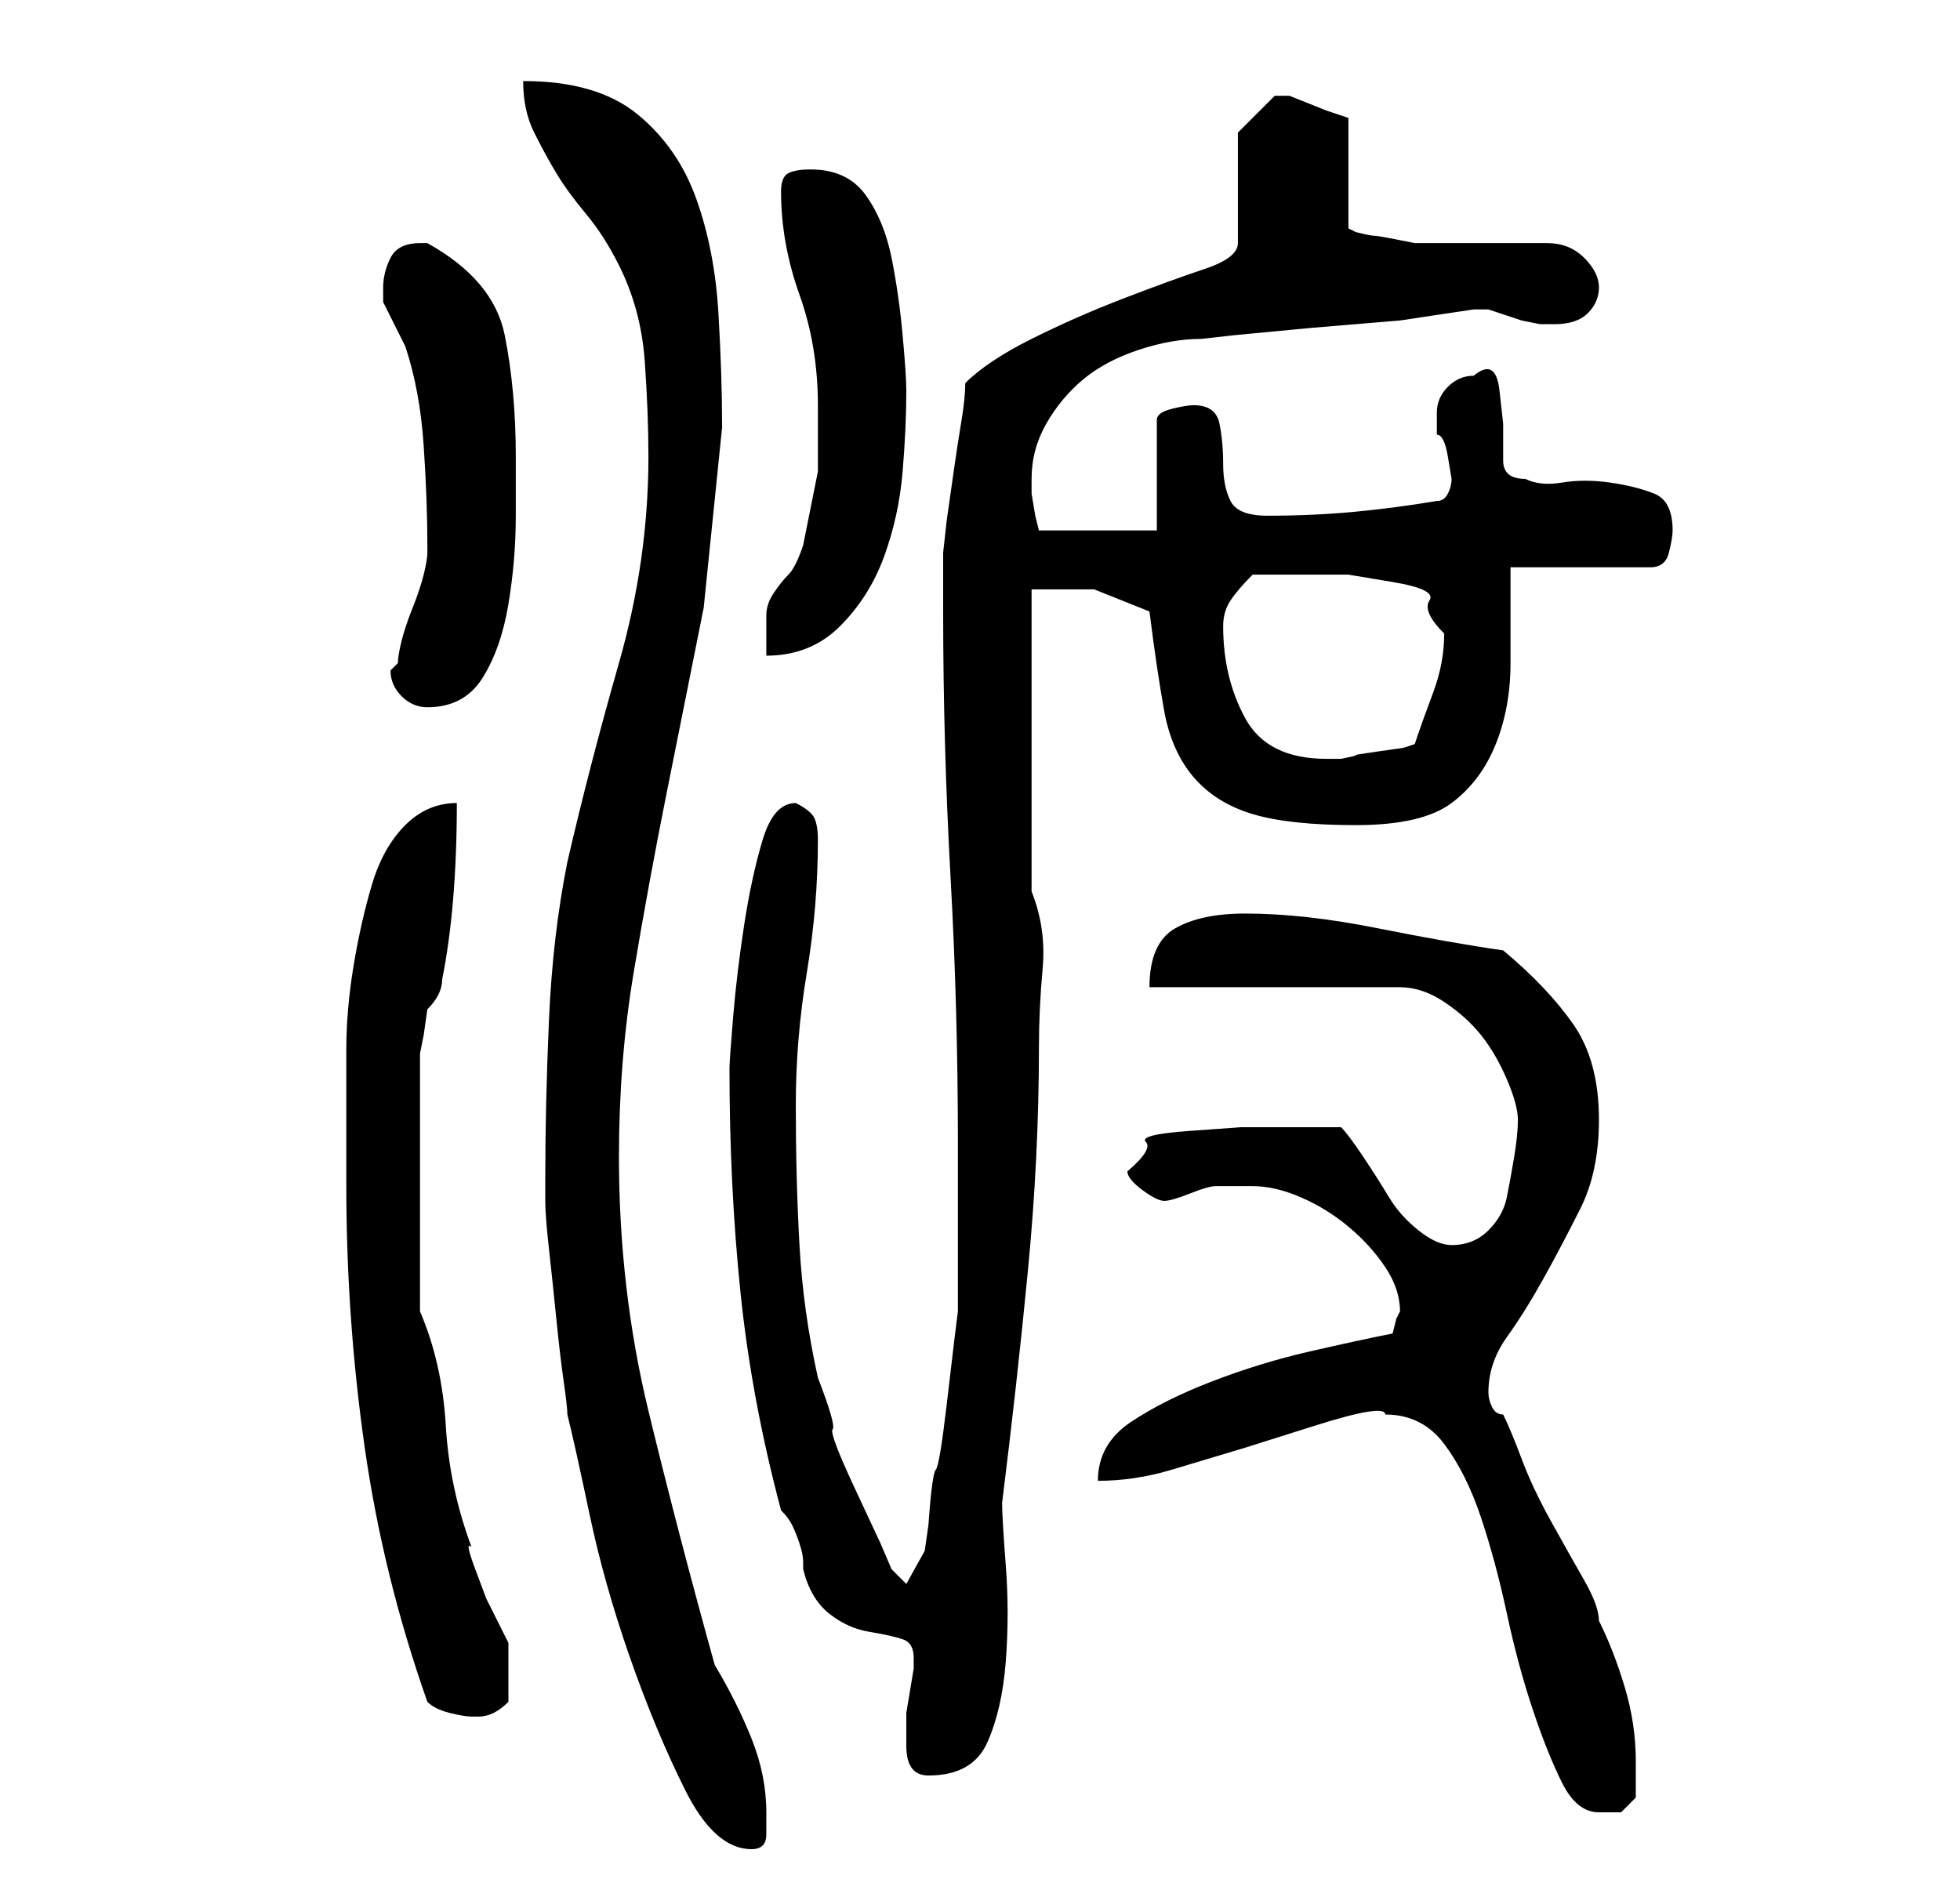 <?xml version="1.0" standalone="no"?>
<!DOCTYPE svg PUBLIC "-//W3C//DTD SVG 1.1//EN" "http://www.w3.org/Graphics/SVG/1.1/DTD/svg11.dtd" >
<svg xmlns="http://www.w3.org/2000/svg" xmlns:xlink="http://www.w3.org/1999/xlink" version="1.1" viewBox="-10 0 266 256">
   <path fill="currentColor"
d="M64 160v3q0 2 0.5 6.5t1 9.5t1 8.5t0.5 4.5q1 4 3 13.5t5.5 19.5t7.5 18t9 8q2 0 2 -2v-3q0 -5 -2 -10t-5 -10q-5 -18 -9 -34.5t-4 -34.5q0 -13 2 -25t4.5 -24.5l5 -25t2.5 -24.5q0 -7 -0.5 -15.5t-3 -15.5t-8 -11.5t-15.5 -4.5q0 4 1.5 7t3 5.5t4 5.5t4.5 7q3 6 3.5 13
t0.5 13q0 14 -4 28t-7 27q-2 10 -2.5 21.5t-0.5 21.5zM178 192q5 0 8 4t5 10t3.5 13t3.5 13t4 10t5 4h3t2 -2v-3v-2q0 -5 -1.5 -10t-3.5 -9q0 -2 -2 -5.5t-4.5 -8t-4 -8.5t-2.5 -6q-1 0 -1.5 -1t-0.5 -2q0 -4 2.5 -7.5t5 -8t5 -9.5t2.5 -12q0 -8 -3.5 -13t-9.5 -10
q-7 -1 -17 -3t-18 -2q-6 0 -9.5 2t-3.5 8h34q3 0 6 2t5 4.5t3.5 6t1.5 5.5t-0.5 5t-1 5.5t-2.5 4.5t-5 2q-2 0 -4.5 -2t-4 -4.5t-3.5 -5.5t-3 -4h-9h-4.5t-7 0.5t-6 1.5t-2.5 4q0 1 2 2.5t3 1.5t3.5 -1t3.5 -1h5q3 0 6.5 1.5t6.5 4t5 5.5t2 6l-0.5 1t-0.5 2q-5 1 -11.5 2.5
t-13 4t-11 5.5t-4.5 8q5 0 10 -1.5l10 -3t9.5 -3t9.5 -1.5zM113 237q0 4 3 4q6 0 8 -4.5t2.5 -11t0 -13t-0.5 -8.5q2 -16 3.5 -31.5t1.5 -30.5q0 -5 0.5 -10.5t-1.5 -10.5v-41h8.5t7.5 3q1 8 2 13.5t4 9t8 5t14 1.5t13 -3t6 -8t2 -11v-13h19q2 0 2.5 -2t0.5 -3q0 -4 -2.5 -5
t-6 -1.5t-6.5 0t-5 -0.5q-3 0 -3 -2.5v-5t-0.5 -4.5t-3.5 -2q-2 0 -3.5 1.5t-1.5 3.5v3q1 0 1.5 3l0.5 3q0 1 -0.5 2t-1.5 1q-6 1 -11.5 1.5t-11.5 0.5q-4 0 -5 -2t-1 -5t-0.5 -5.5t-3.5 -2.5q-1 0 -3 0.5t-2 1.5v15h-16l-0.5 -2t-0.5 -3v-0.5v-1.5q0 -4 2 -7.5t5 -6t7.5 -4
t8.5 -1.5l4.5 -0.5t10.5 -1l12 -1t10 -1.5h1h1l1.5 0.5l3 1t2.5 0.5h1h1q3 0 4.5 -1.5t1.5 -3.5t-2 -4t-5 -2h-3.5h-5.5h-5.5h-3.5t-2.5 -0.5t-3 -0.5t-2.5 -0.5l-1 -0.5v-15l-3 -1t-5 -2h-1h-1l-3 3l-2 2v15q0 2 -4.5 3.5t-11 4t-12.5 5.5t-9 6q0 2 -0.5 5t-1 6.5l-1 7
t-0.5 4.5v8q0 18 1 36t1 36v23l-0.5 4t-1 8.5t-1.5 9t-1 7.5l-0.5 3.5t-2.5 4.5l-2 -2l-1.5 -3.5t-3.5 -7.5t-3 -8t-2 -7q-2 -9 -2.5 -18t-0.5 -19q0 -9 1.5 -18t1.5 -18q0 -2 -0.5 -3t-2.5 -2q-3 0 -4.5 5t-2.5 11.5t-1.5 12.5t-0.5 7q0 16 1.5 30.5t5.5 29.5q1 1 1.5 2
t1 2.5t0.5 2.5v1q1 4 3.5 6t5.5 2.5t4.5 1t1.5 2.5v1.5t-0.5 3t-0.5 3v1.5v3zM48 231q1 1 3 1.5t3 0.5h1v0q1 0 2 -0.5t2 -1.5v-2v-2v-2v-2l-1 -2l-2 -4t-1.5 -4t-0.5 -3q-3 -8 -3.5 -16.5t-3.5 -15.5v-35l0.5 -2.5t0.5 -3.5q1 -1 1.5 -2t0.5 -2q1 -5 1.5 -11t0.5 -13
q-4 0 -7 3t-4.5 8t-2.5 11t-1 11.5v10.5v8q0 18 2.5 35.5t8.5 34.5zM156 85q0 -2 1 -3.5t3 -3.5h8h5t6 1t5 2.5t2 4.5q0 4 -1.5 8t-2.5 7l-1.5 0.5t-3.5 0.5t-3 0.5t-2 0.5h-2q-8 0 -11 -5.5t-3 -12.5zM43 91q0 2 1.5 3.5t3.5 1.5q5 0 7.5 -4t3.5 -10t1 -12v-8
q0 -9 -1.5 -16.5t-10.5 -12.5h-1q-3 0 -4 2t-1 4v1v1l1.5 3l1.5 3q2 6 2.5 13.5t0.5 13.5v1q0 1 -0.5 3t-1.5 4.5t-1.5 4.5t-0.5 3l-0.5 0.5zM101 55v9t-2 10q-1 3 -2 4t-2 2.5t-1 3v5.5q6 0 10 -4t6 -9.5t2.5 -11.5t0.5 -11q0 -2 -0.5 -7.5t-1.5 -10.5t-3.5 -8.5t-7.5 -3.5
q-2 0 -3 0.5t-1 2.5q0 7 2.5 14t2.5 15z" />
</svg>
